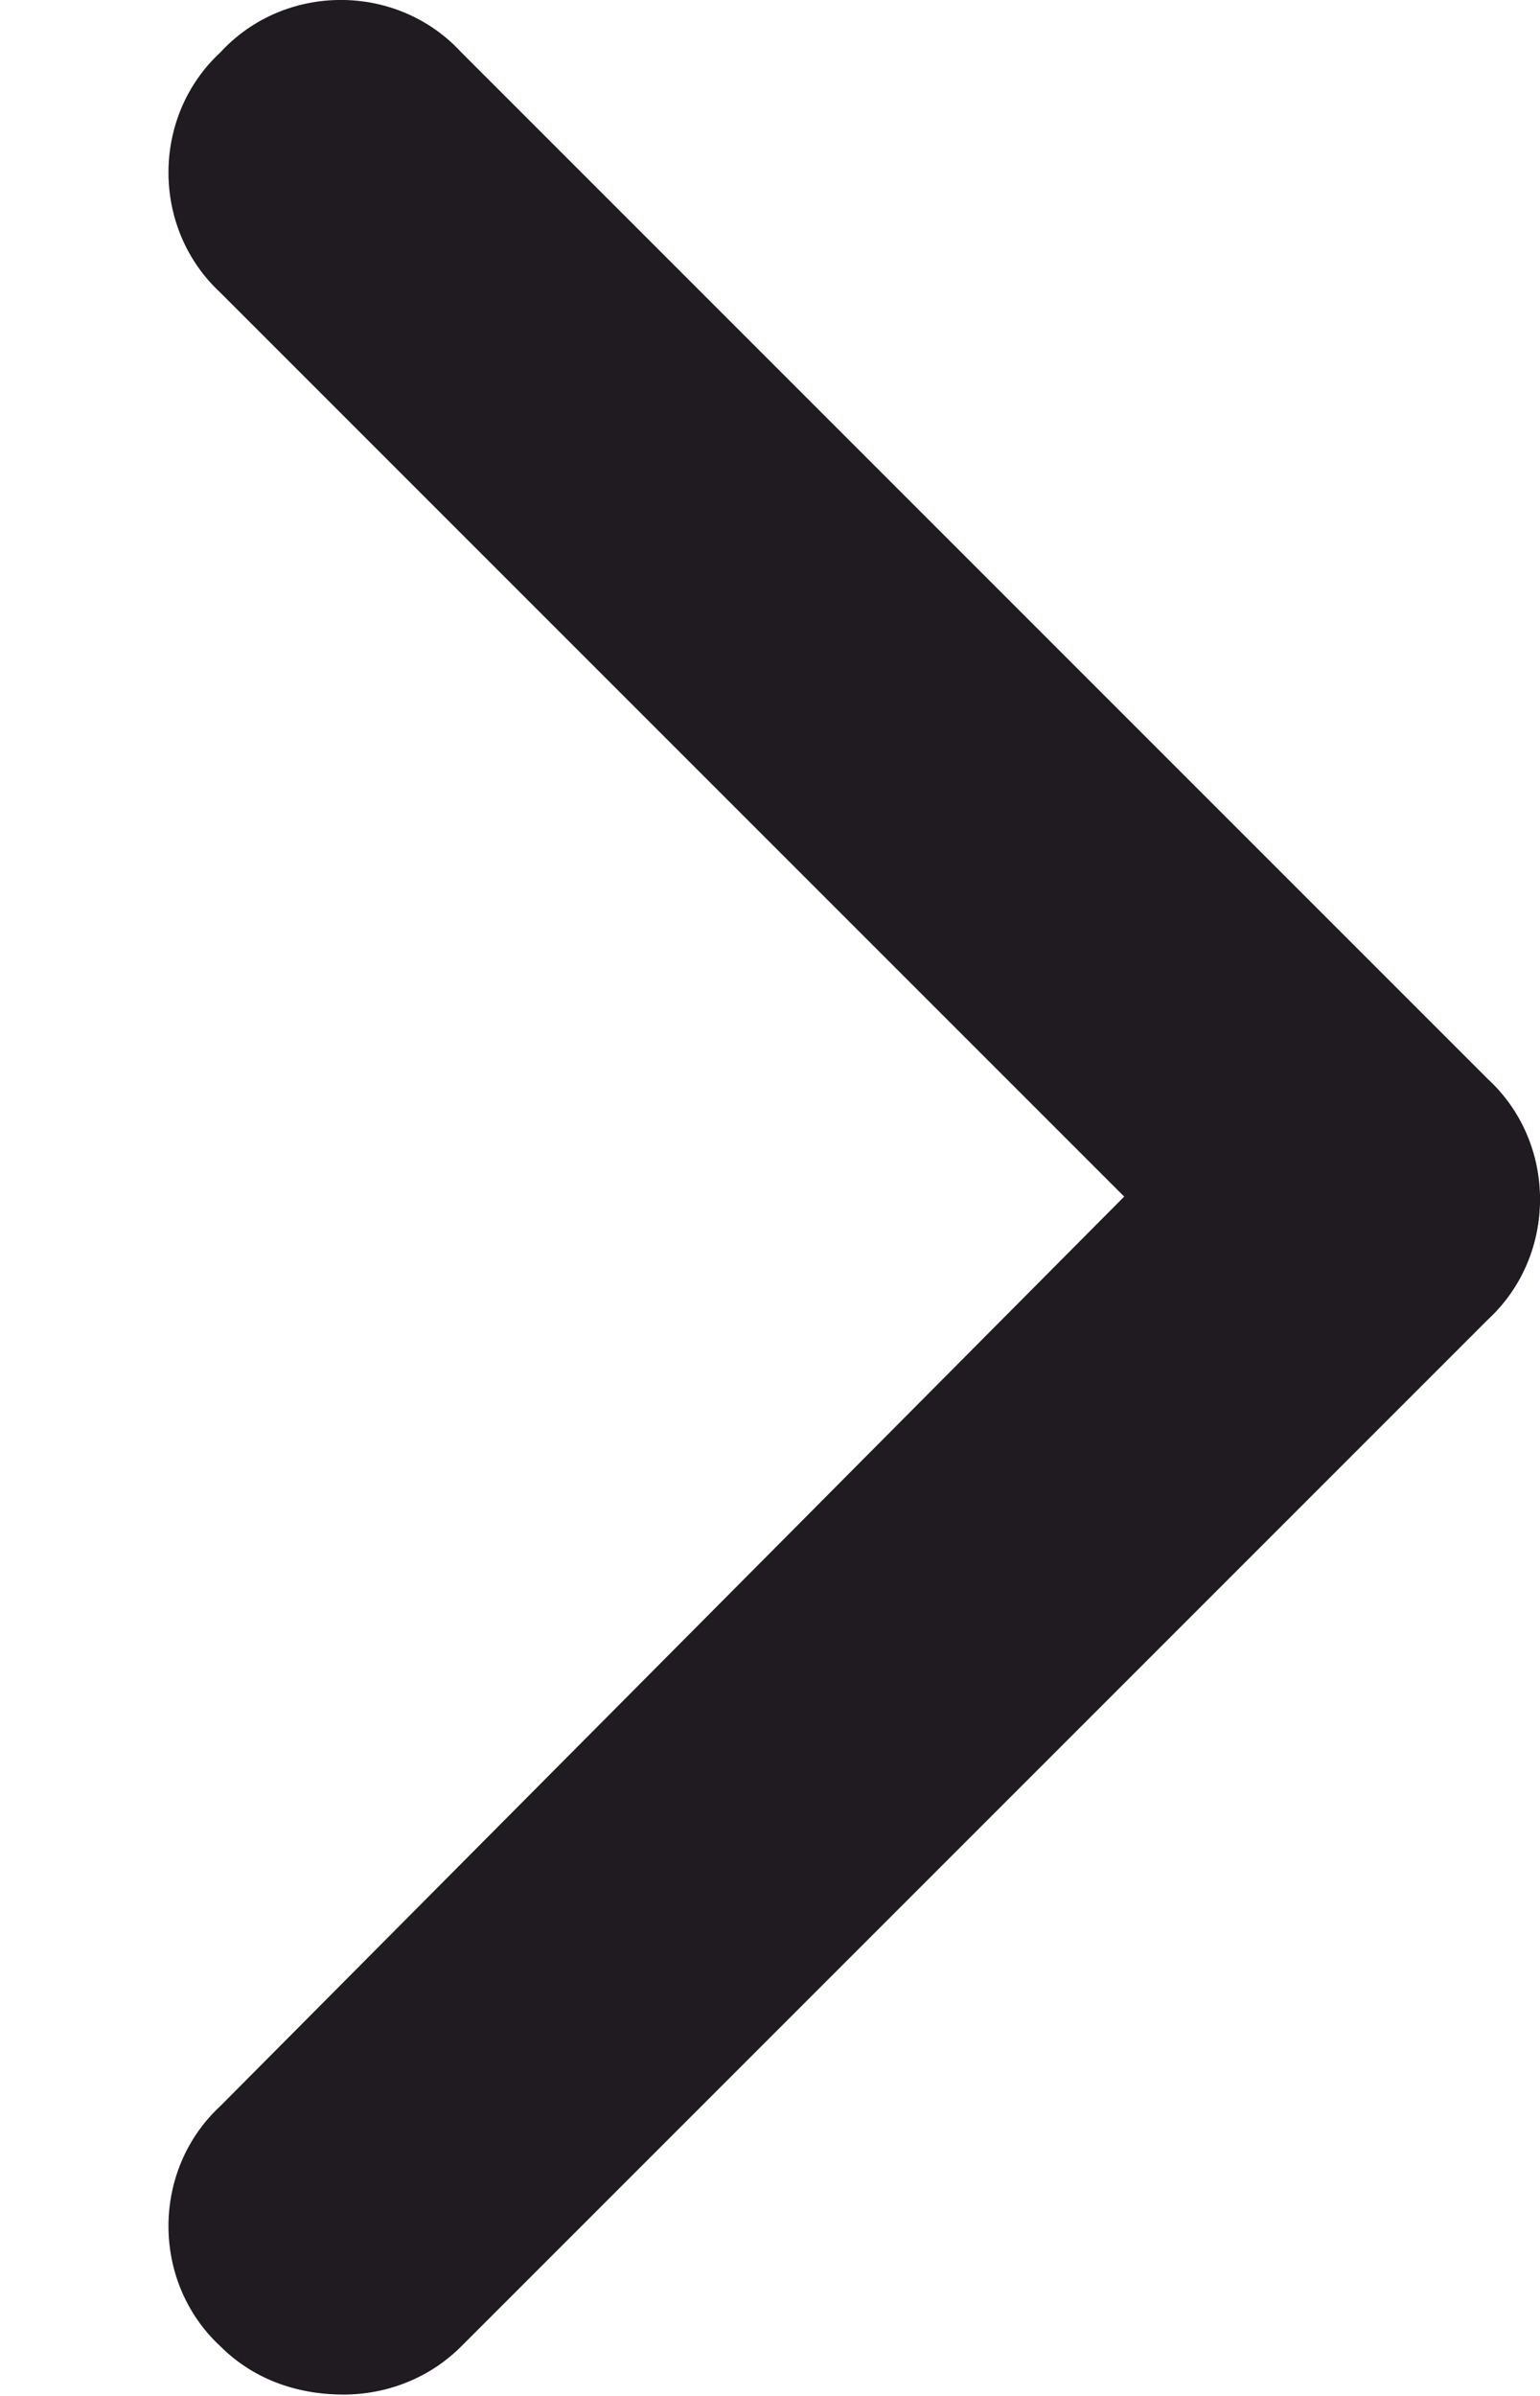 <svg width="9" height="14" viewBox="0 0 9 14" fill="none" xmlns="http://www.w3.org/2000/svg">
<path d="M2.008 13.992C1.727 13.992 1.477 13.898 1.289 13.711C0.883 13.336 0.883 12.68 1.289 12.305L6.57 6.992L1.289 1.711C0.883 1.336 0.883 0.68 1.289 0.305C1.664 -0.102 2.32 -0.102 2.695 0.305L8.695 6.305C9.102 6.68 9.102 7.336 8.695 7.711L2.695 13.711C2.508 13.898 2.258 13.992 2.008 13.992Z" fill="#201B21"/>
</svg>
